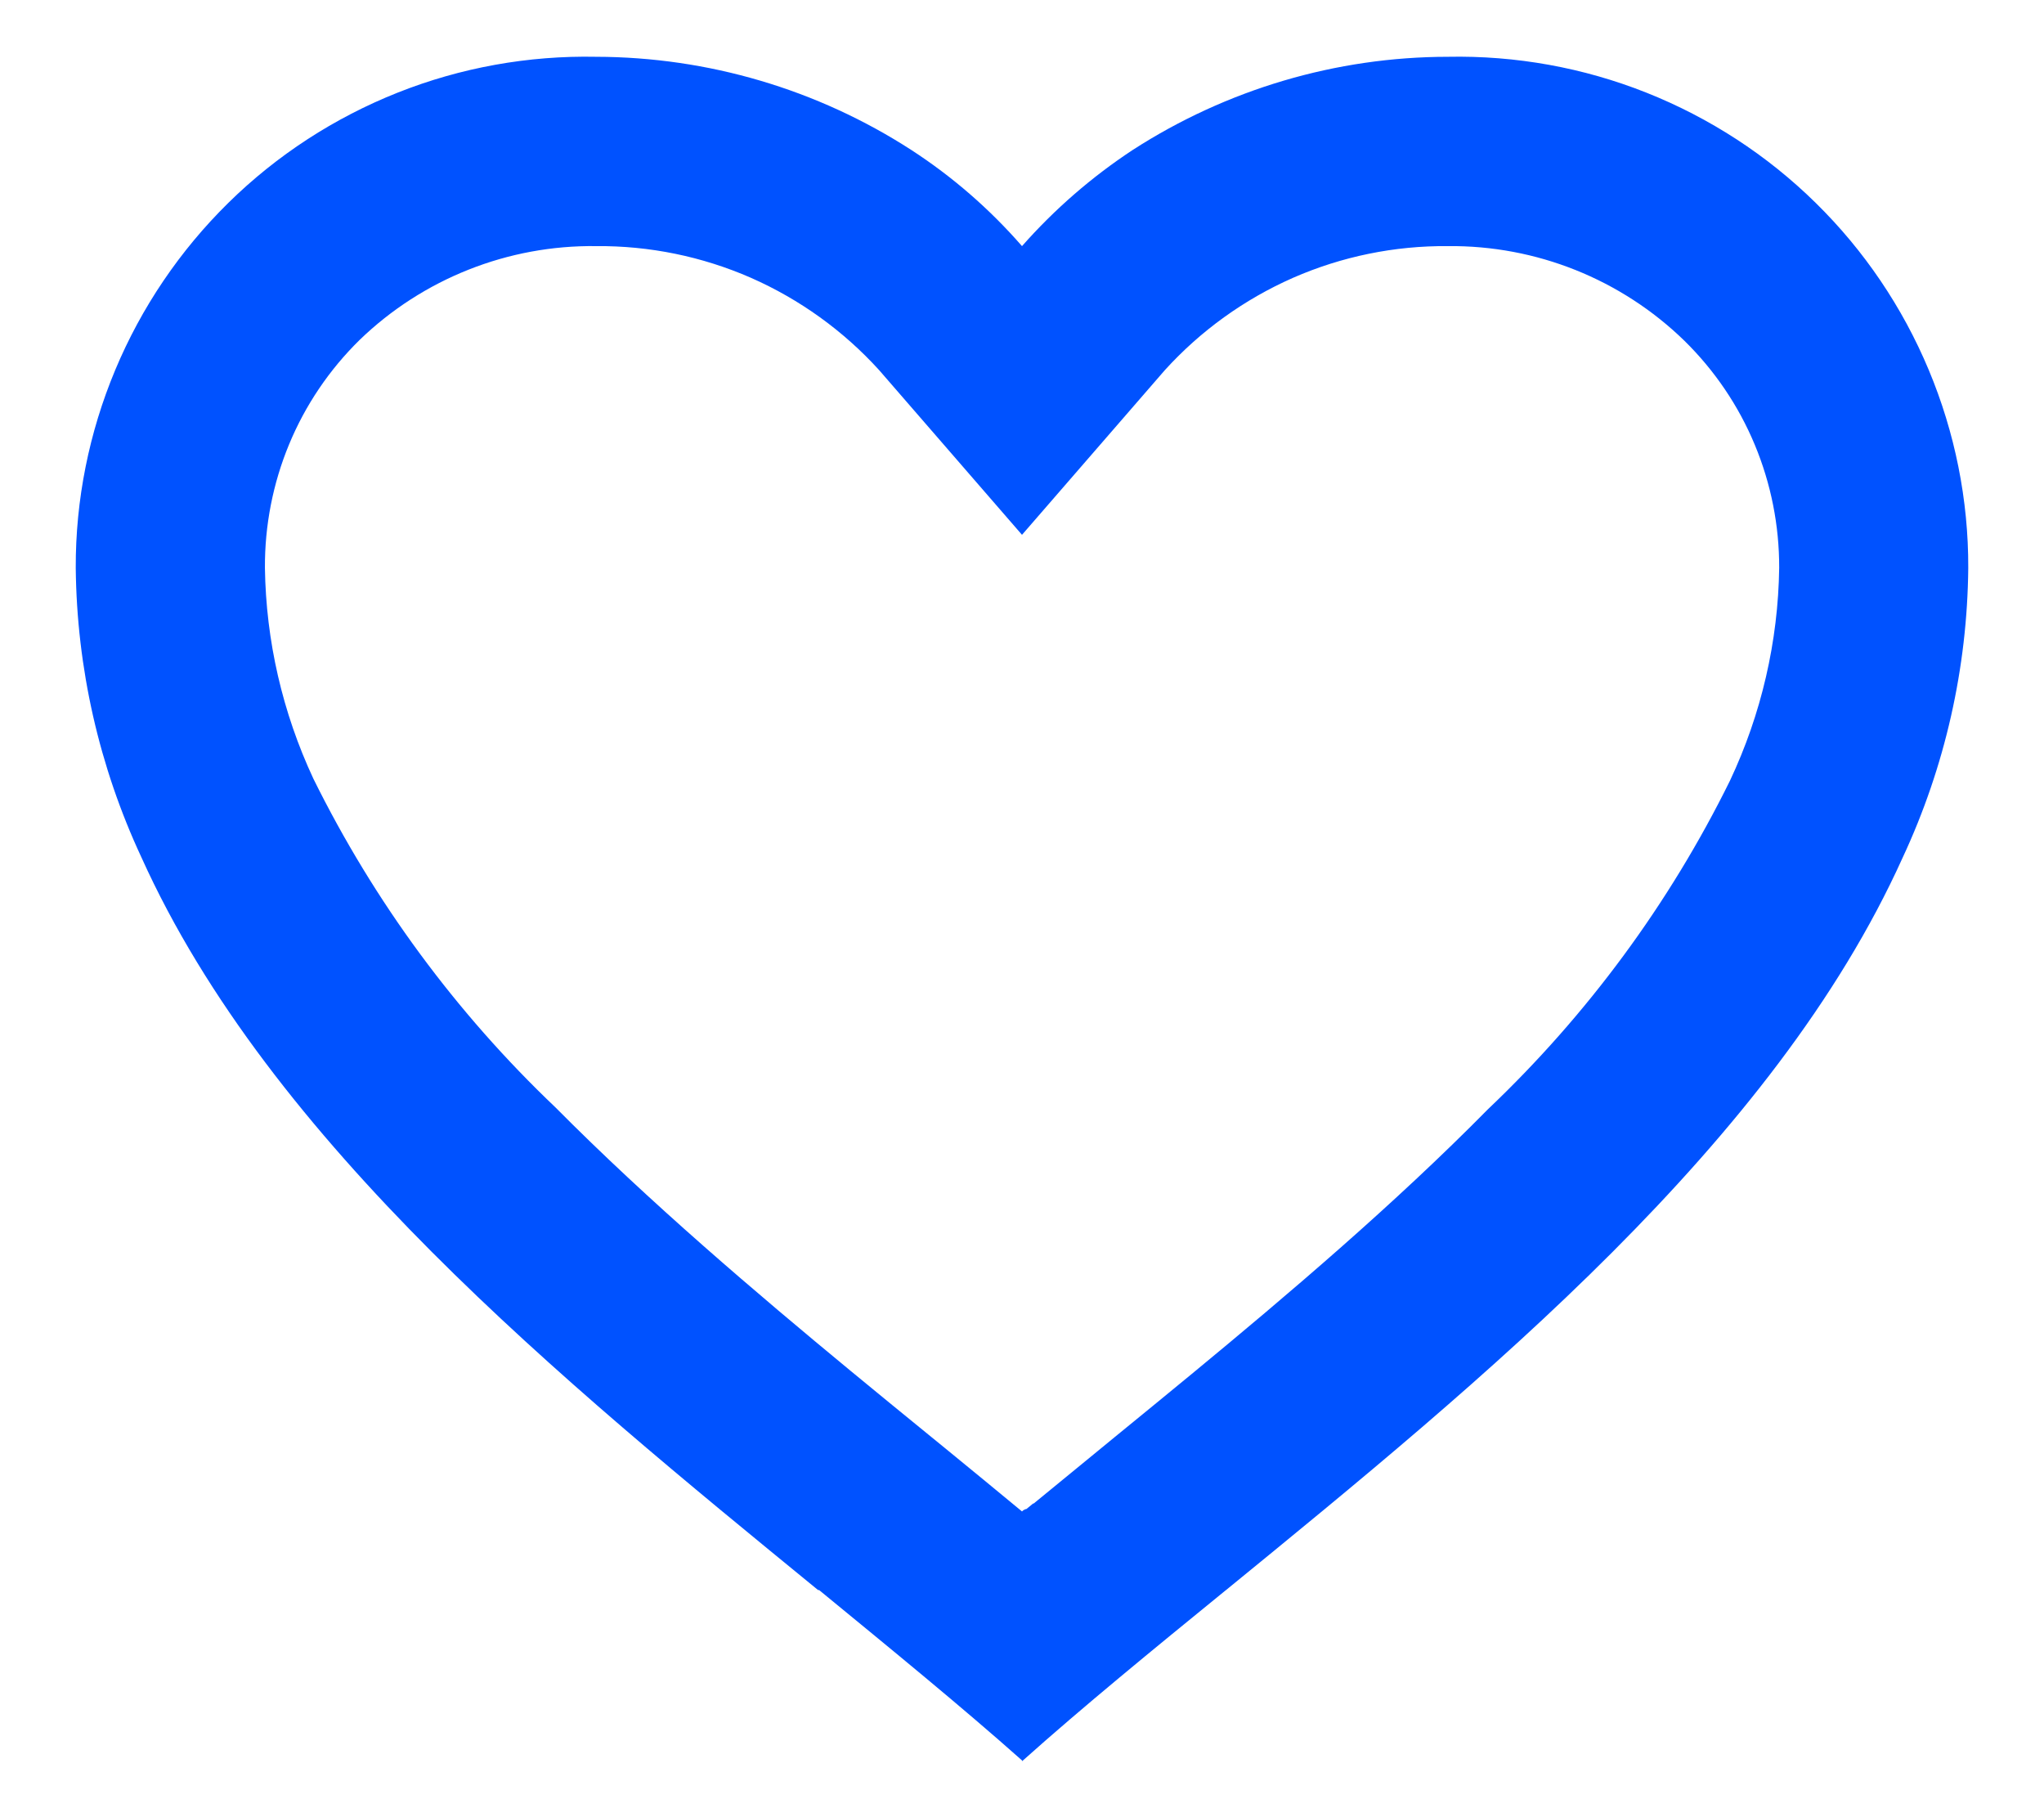 <svg width="18" height="16" viewBox="0 0 18 16" fill="none" xmlns="http://www.w3.org/2000/svg">
<path d="M9 15.5C8.463 15.023 7.855 14.527 7.213 14H7.204C4.942 12.15 2.377 10.057 1.245 7.548C0.873 6.75 0.676 5.882 0.667 5C0.665 4.402 0.784 3.809 1.015 3.257C1.246 2.705 1.585 2.205 2.011 1.786C2.438 1.366 2.945 1.037 3.501 0.816C4.057 0.595 4.652 0.488 5.25 0.5C6.234 0.502 7.197 0.786 8.023 1.319C8.387 1.555 8.715 1.84 9 2.167C9.287 1.842 9.615 1.557 9.977 1.319C10.804 0.786 11.766 0.501 12.75 0.5C13.348 0.488 13.943 0.595 14.499 0.816C15.055 1.037 15.562 1.366 15.989 1.786C16.416 2.205 16.754 2.705 16.985 3.257C17.216 3.809 17.335 4.402 17.333 5C17.325 5.882 17.128 6.753 16.755 7.552C15.623 10.061 13.059 12.153 10.797 14L10.788 14.007C10.145 14.531 9.538 15.027 9.001 15.507L9 15.5ZM5.25 2.167C4.474 2.157 3.725 2.454 3.167 2.993C2.9 3.255 2.689 3.567 2.546 3.912C2.403 4.257 2.331 4.627 2.333 5C2.342 5.642 2.488 6.275 2.76 6.857C3.295 7.939 4.016 8.918 4.891 9.75C5.717 10.583 6.667 11.39 7.488 12.068C7.716 12.256 7.947 12.445 8.179 12.634L8.325 12.753C8.547 12.935 8.777 13.123 9 13.308L9.011 13.298L9.016 13.294H9.021L9.028 13.288H9.037L9.052 13.276L9.086 13.248L9.092 13.243L9.101 13.237H9.106L9.113 13.23L9.667 12.776L9.812 12.657C10.046 12.466 10.277 12.277 10.505 12.089C11.327 11.411 12.277 10.605 13.103 9.767C13.978 8.936 14.7 7.957 15.234 6.875C15.511 6.288 15.659 5.648 15.668 5C15.669 4.628 15.596 4.259 15.453 3.916C15.31 3.572 15.099 3.261 14.833 3C14.276 2.458 13.527 2.159 12.75 2.167C12.281 2.163 11.817 2.258 11.387 2.446C10.958 2.635 10.573 2.912 10.258 3.259L9 4.709L7.742 3.259C7.427 2.912 7.042 2.635 6.613 2.446C6.183 2.258 5.719 2.163 5.25 2.167Z" fill="#0052FF"/>
</svg>
